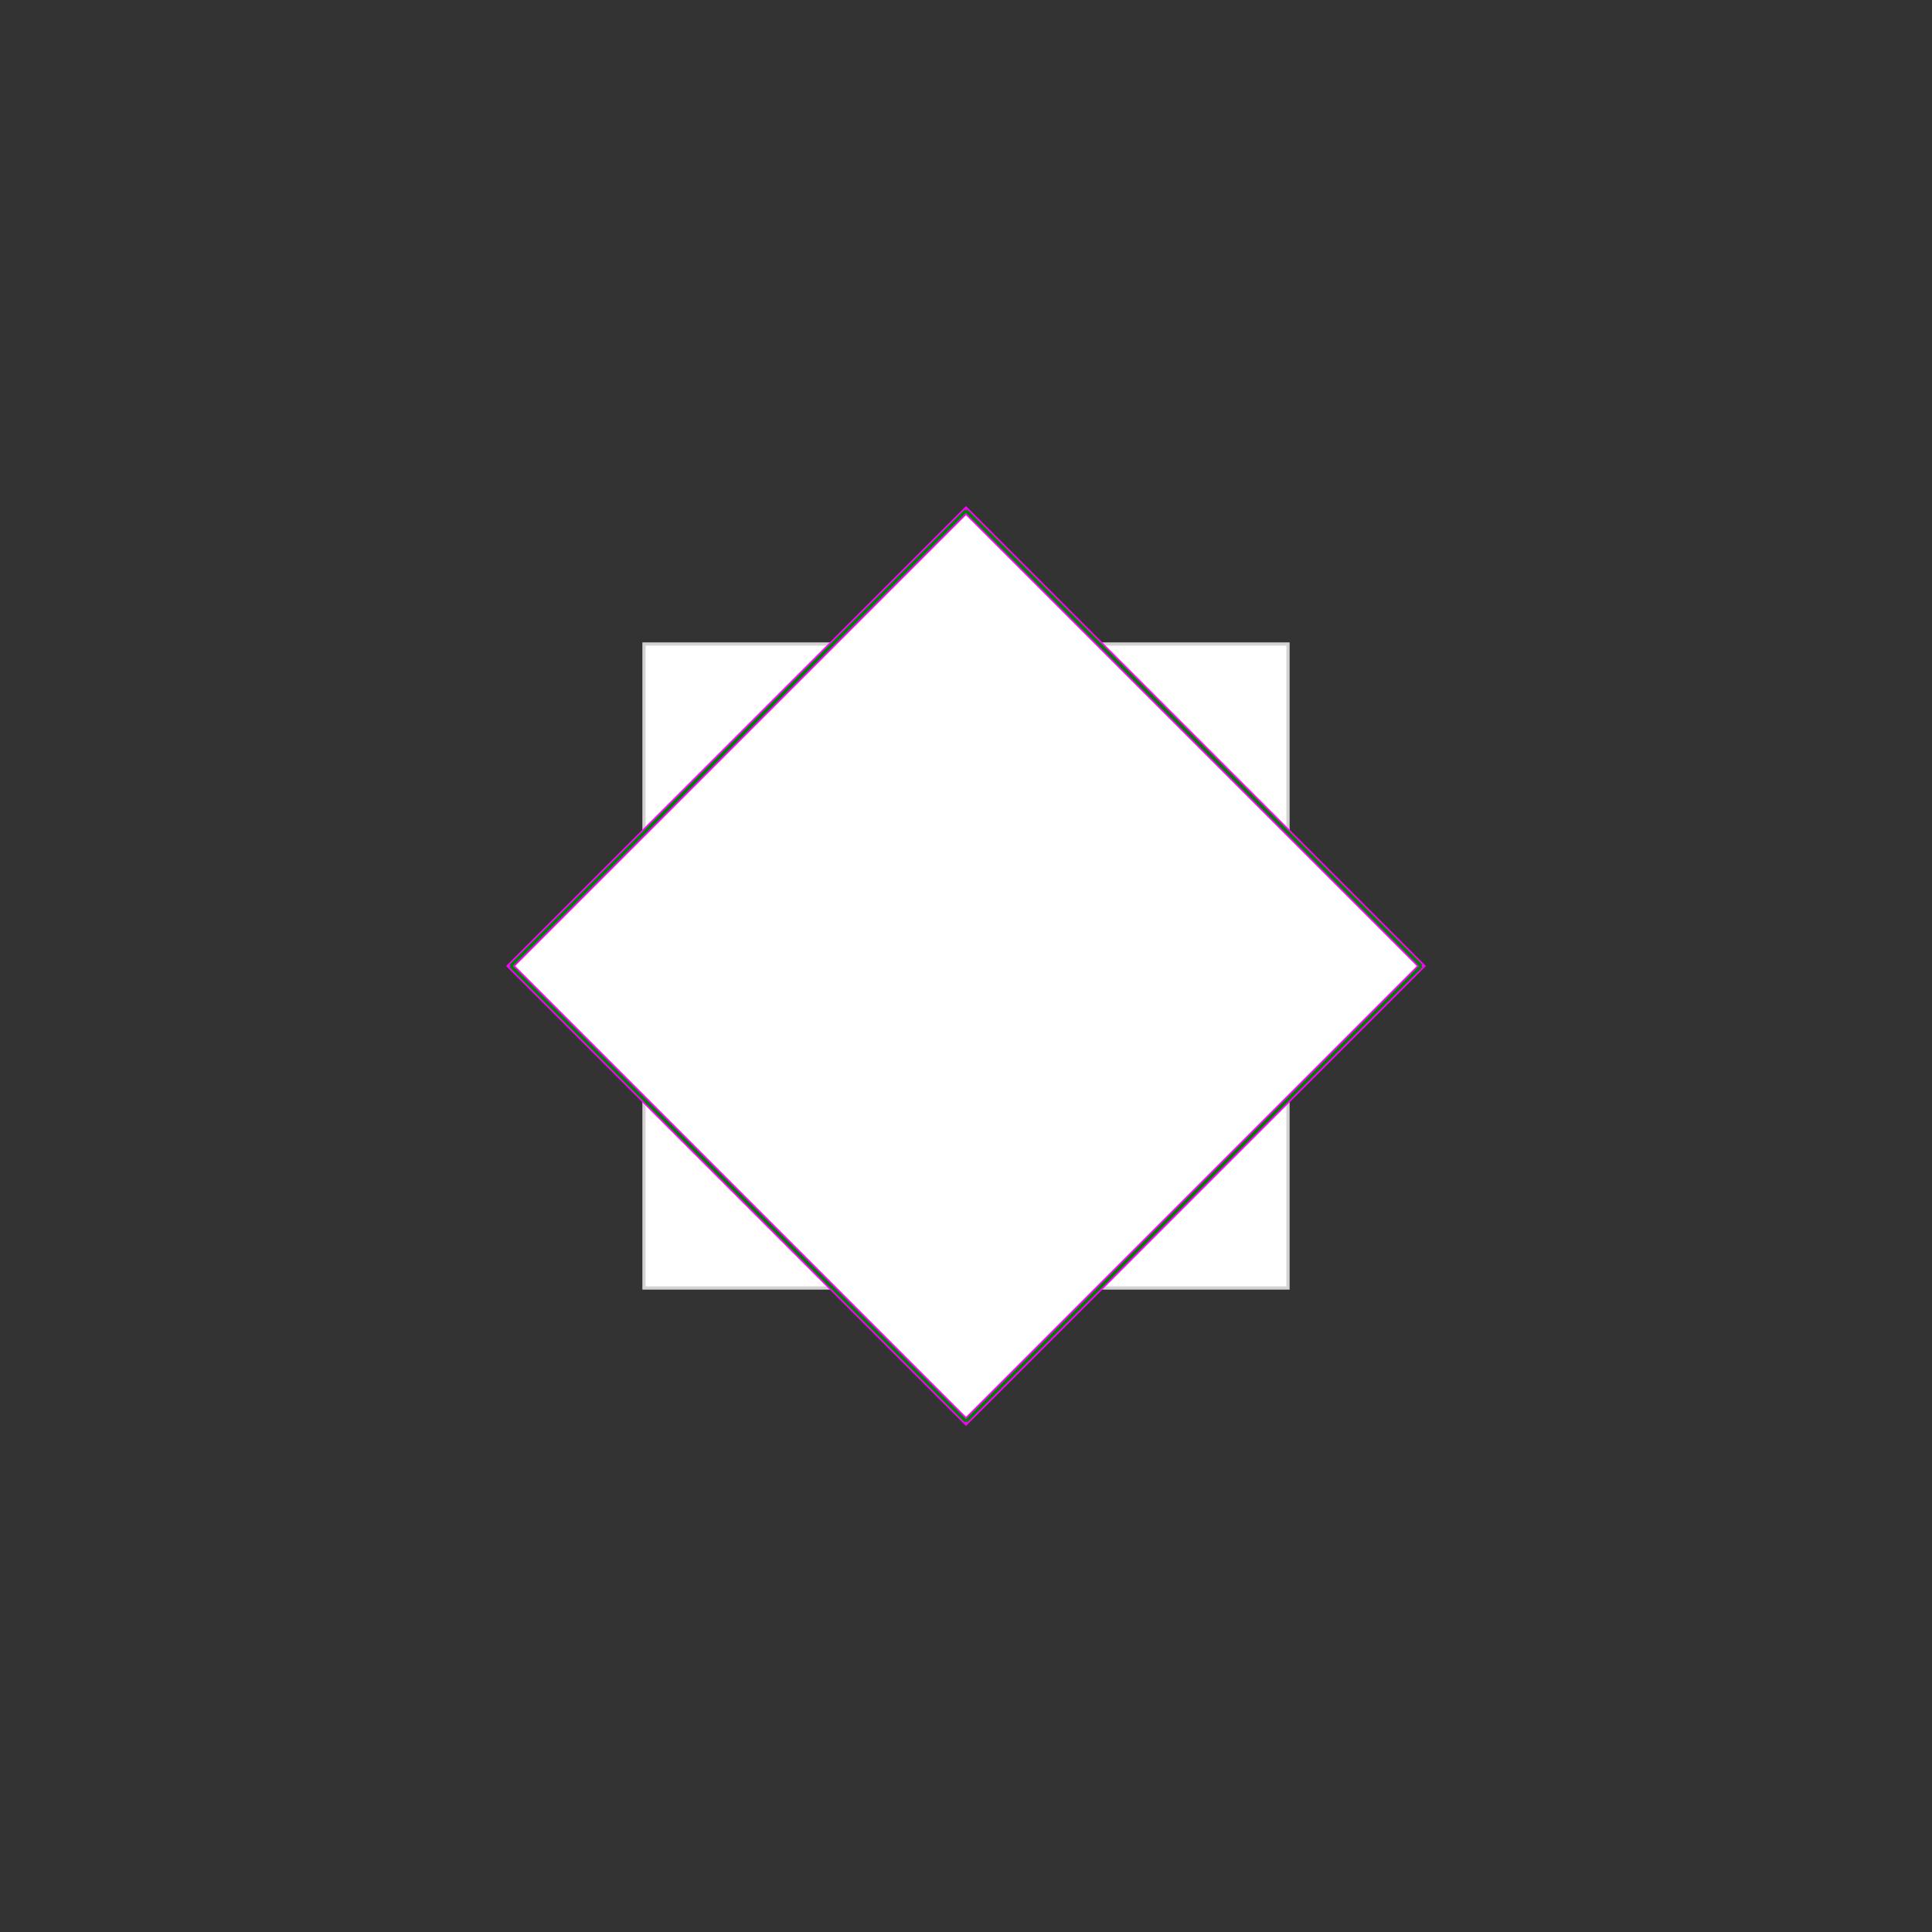 <svg baseProfile="full" height="600" version="1.1" viewBox="0 0 600 600" width="600" xmlns="http://www.w3.org/2000/svg" xmlns:ev="http://www.w3.org/2001/xml-events" xmlns:xlink="http://www.w3.org/1999/xlink"><rect x="0" y="0" width="600" height="600" style="fill:#333333;stroke:none;opacity:1;fill-opacity:1"/><defs><style type="text/css"><![CDATA[
    rect { stroke: lightgray; stroke-width: 1; fill: white; }
    polygon { stroke: magenta; stroke-width: 2; fill: white; }
    line { stroke: green; stroke-width: 1; }
    ]]></style></defs><g><rect height="200" width="200" x="200" y="200" /><polygon points="300.0,158.579 441.421,300.0 300.0,441.421 158.579,300.0" /><line x1="300.0" x2="441.421" y1="158.579" y2="300.0" /><line x1="300.0" x2="158.579" y1="158.579" y2="300.0" /><line x1="158.579" x2="300.0" y1="300.0" y2="441.421" /><line x1="441.421" x2="300.0" y1="300.0" y2="441.421" /></g></svg>
